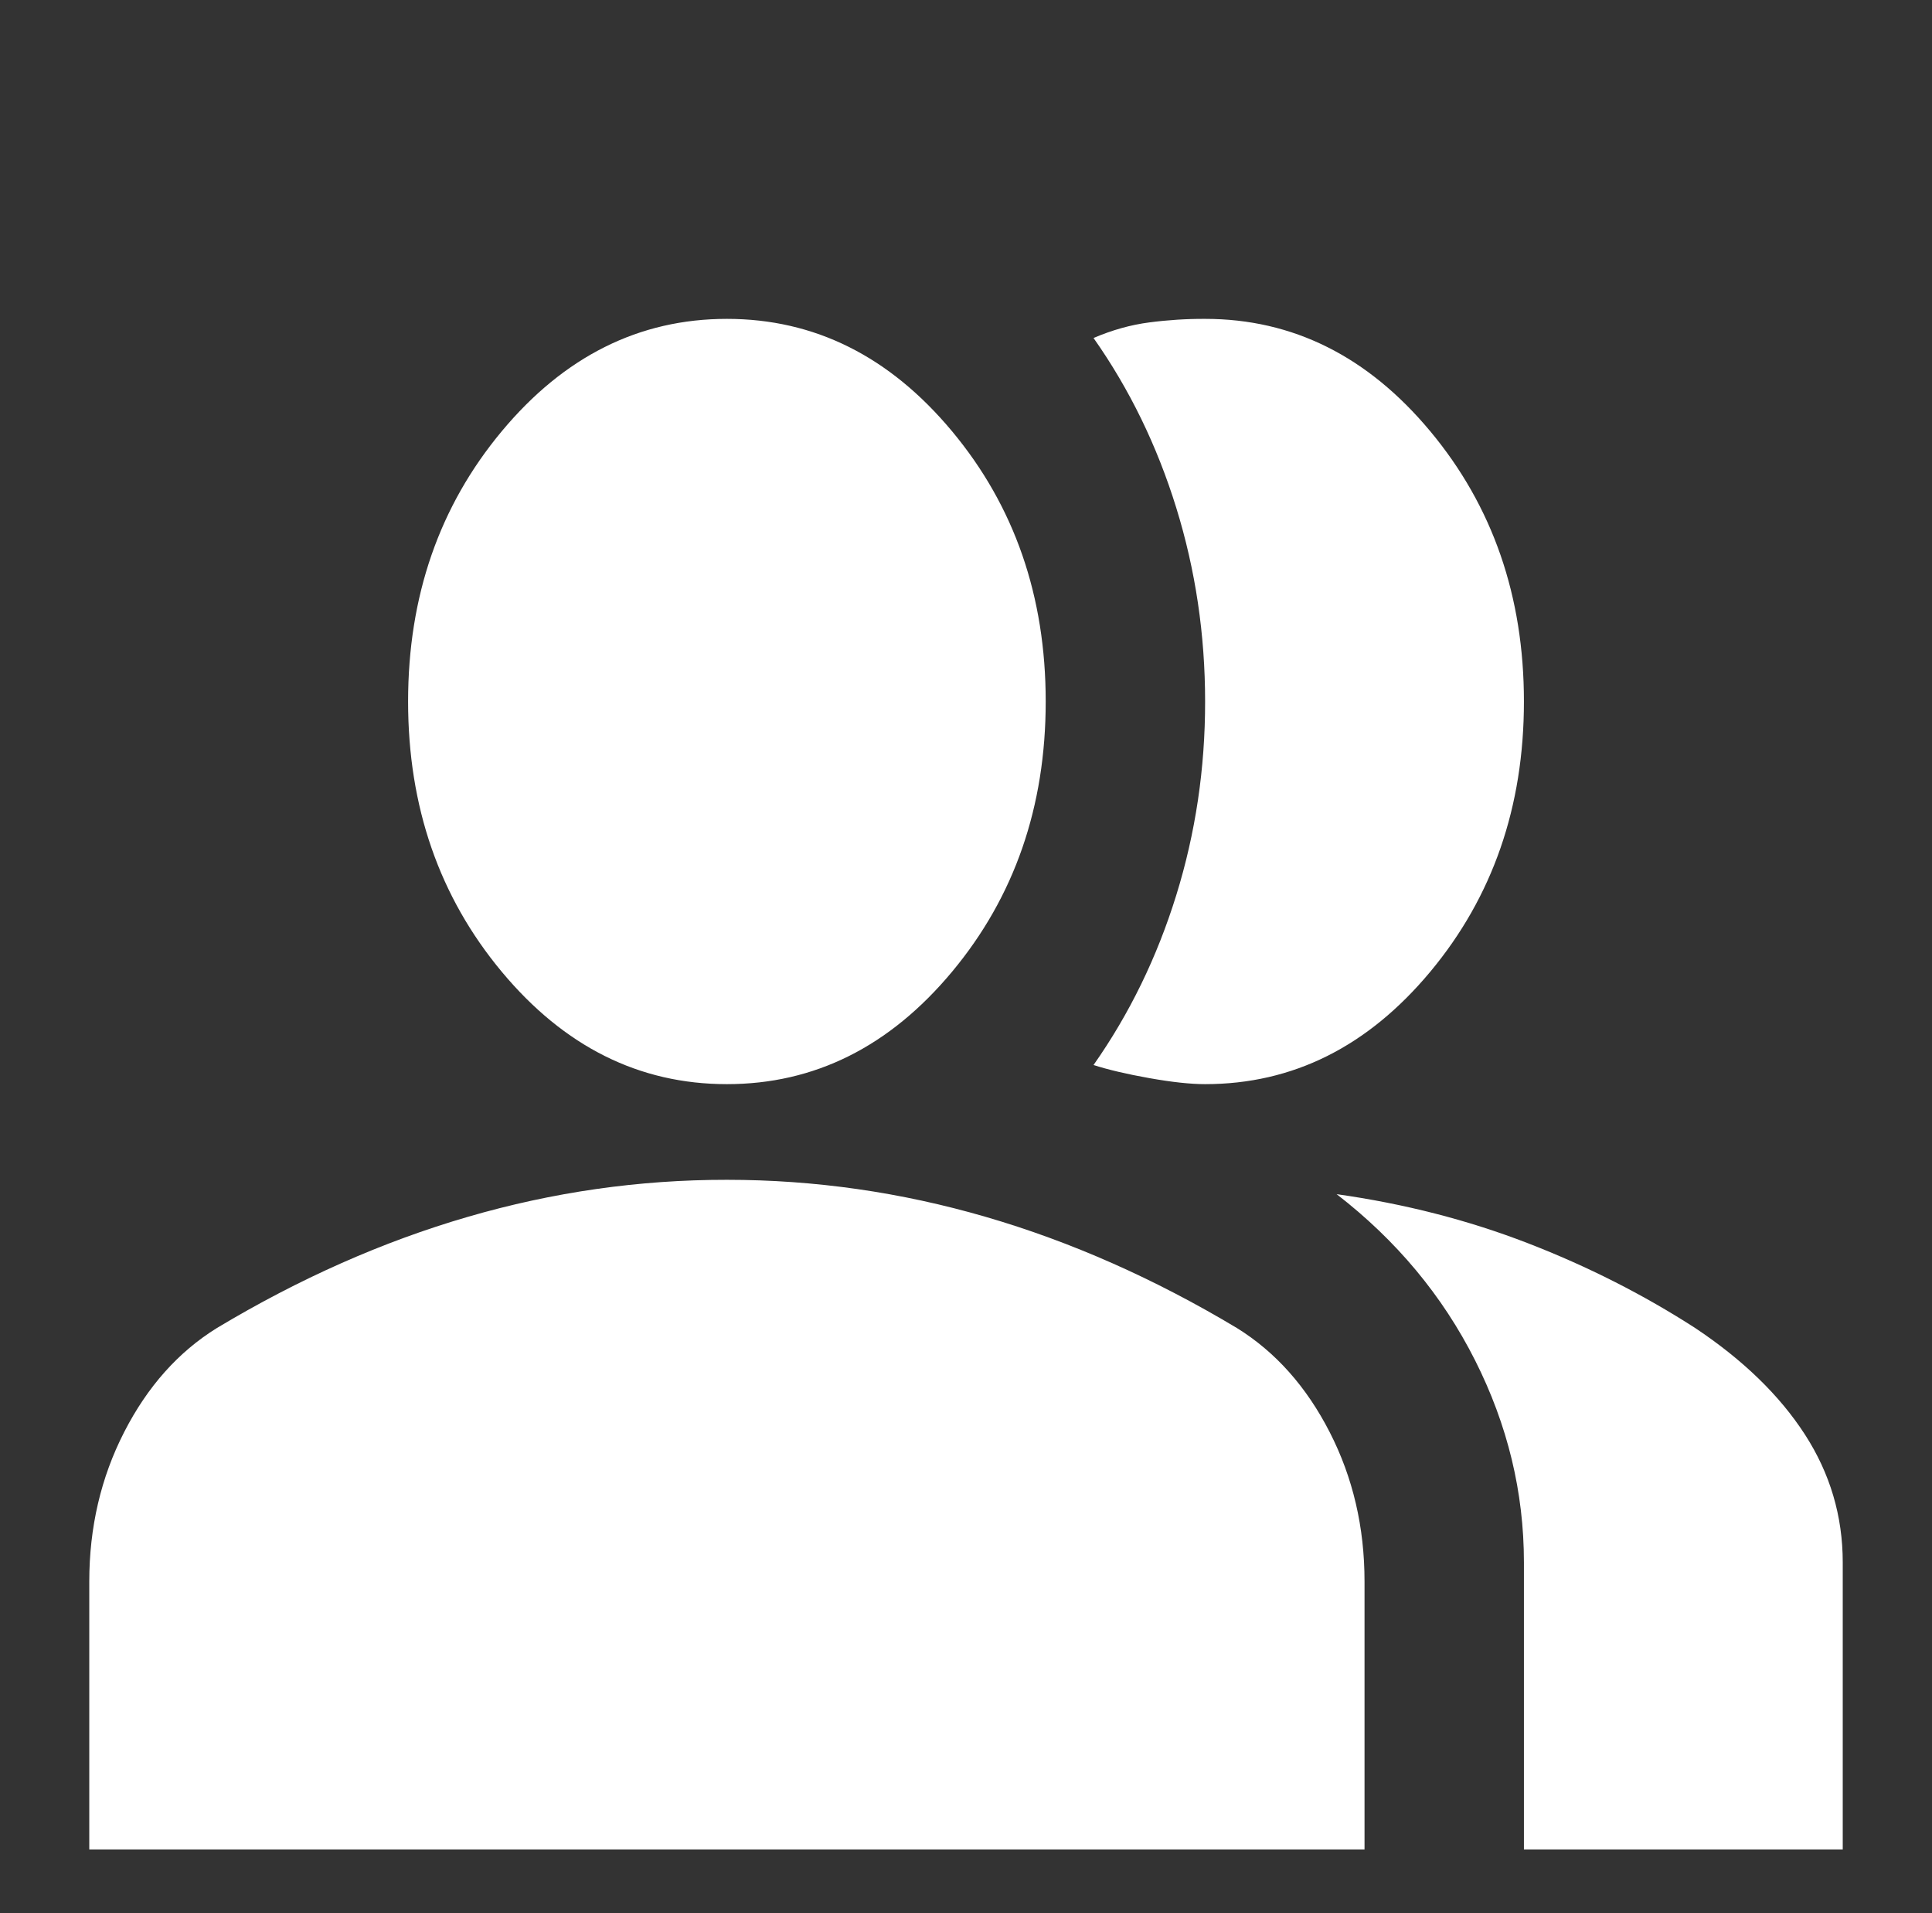 <svg width="101" height="100" viewBox="0 0 101 100" fill="none" xmlns="http://www.w3.org/2000/svg">
<rect x="0" y="0" width="101" height="100" fill="#333333" stroke="none"/>
<path d="M4.667 96.667V82.667C4.667 79.833 5.275 77.228 6.492 74.852C7.709 72.475 9.323 70.663 11.334 69.417C15.639 66.833 20.014 64.895 24.459 63.602C28.903 62.308 33.417 61.663 38 61.667C42.584 61.667 47.097 62.313 51.542 63.607C55.986 64.9 60.361 66.837 64.667 69.417C66.681 70.667 68.296 72.48 69.513 74.857C70.73 77.233 71.336 79.837 71.334 82.667V96.667H4.667ZM79.667 96.667V81.667C79.667 78 78.816 74.478 77.113 71.102C75.41 67.725 72.998 64.83 69.875 62.417C73.417 62.917 76.75 63.772 79.875 64.982C83 66.192 85.917 67.67 88.625 69.417C91.125 71.083 93.035 72.937 94.355 74.977C95.674 77.017 96.334 79.247 96.334 81.667V96.667H79.667ZM38 56.667C33.417 56.667 29.493 54.708 26.23 50.792C22.966 46.875 21.334 42.167 21.334 36.667C21.334 31.167 22.966 26.458 26.23 22.542C29.493 18.625 33.417 16.667 38 16.667C42.584 16.667 46.507 18.625 49.771 22.542C53.035 26.458 54.667 31.167 54.667 36.667C54.667 42.167 53.035 46.875 49.771 50.792C46.507 54.708 42.584 56.667 38 56.667ZM79.667 36.667C79.667 42.167 78.035 46.875 74.771 50.792C71.507 54.708 67.584 56.667 63 56.667C62.236 56.667 61.264 56.562 60.084 56.352C58.903 56.142 57.931 55.913 57.167 55.667C59.042 53 60.484 50.042 61.492 46.792C62.5 43.542 63.003 40.167 63 36.667C63 33.167 62.498 29.792 61.492 26.542C60.486 23.292 59.045 20.333 57.167 17.667C58.139 17.25 59.111 16.978 60.084 16.852C61.056 16.725 62.028 16.663 63 16.667C67.584 16.667 71.507 18.625 74.771 22.542C78.035 26.458 79.667 31.167 79.667 36.667Z" fill="white"/>
</svg>
